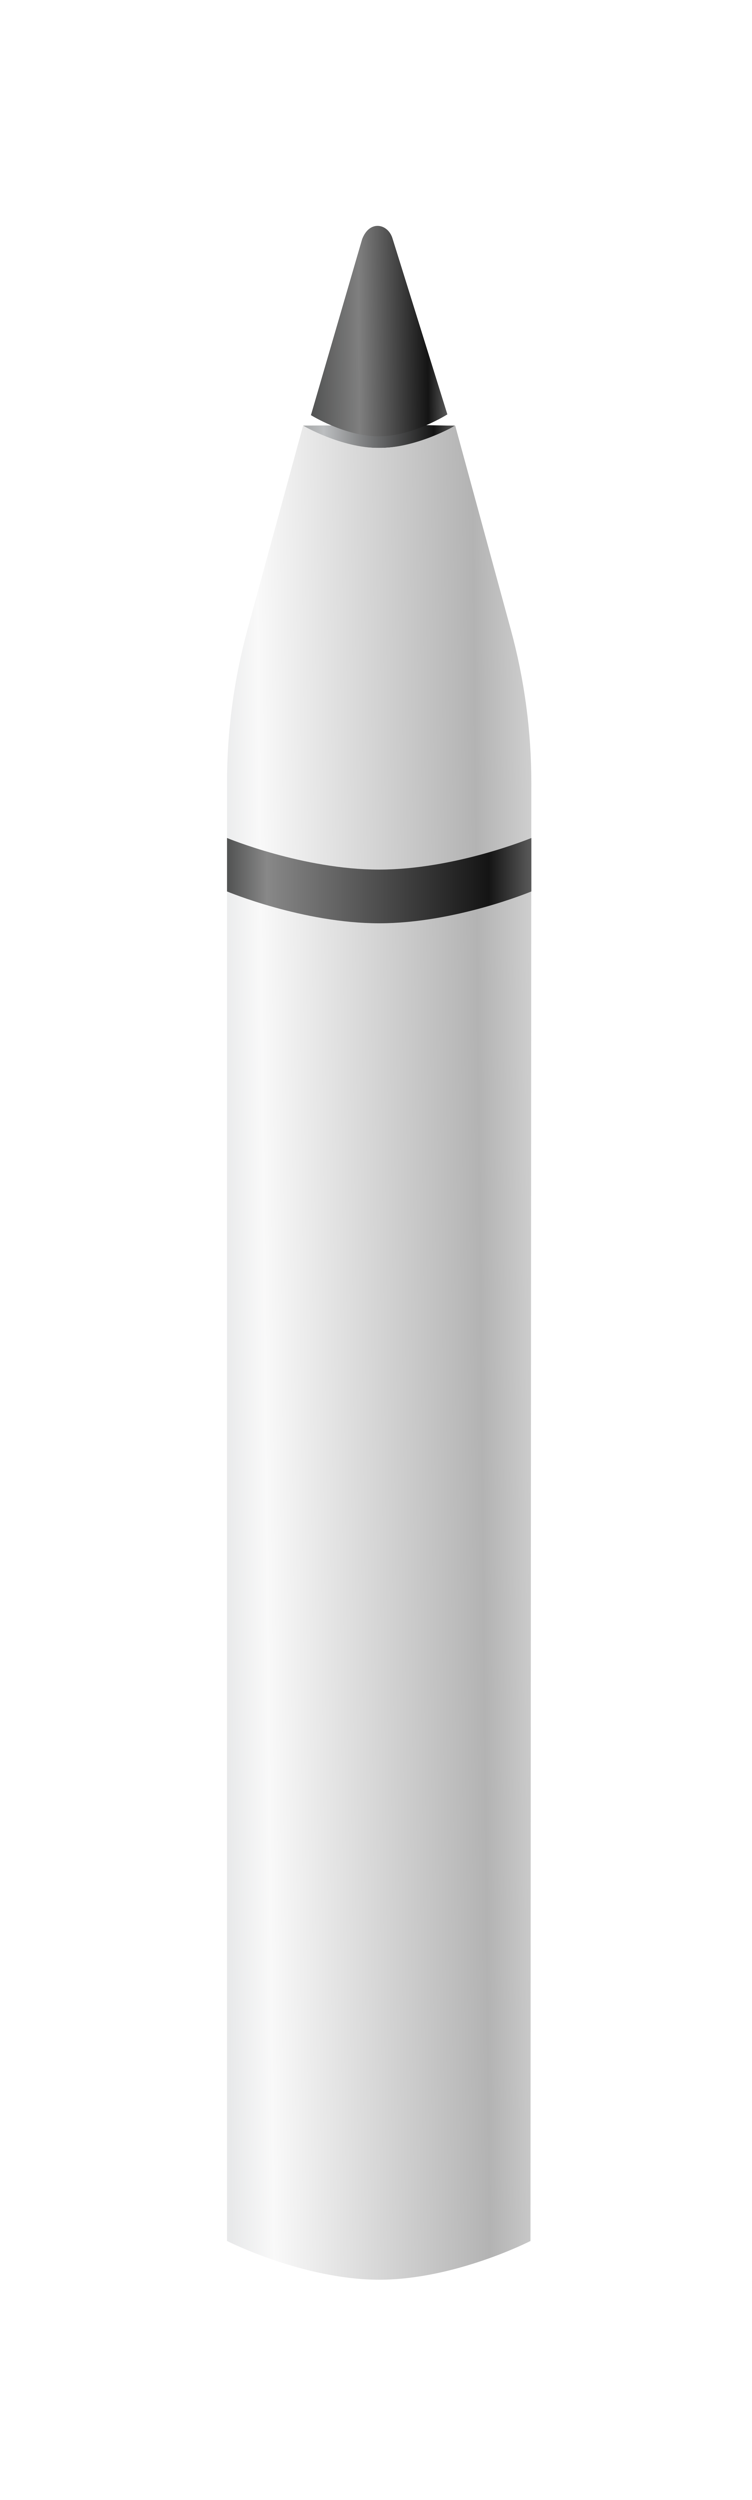 <svg width="53" height="176" viewBox="0 0 53 176" fill="none" xmlns="http://www.w3.org/2000/svg">
<g filter="url(#filter0_d_967_21257)">
<path d="M21.4 28.091L23.932 28.077C23.932 28.077 24.538 28.313 25.354 28.458C25.725 28.524 26.14 28.571 26.561 28.569C27.909 28.562 29.323 28.047 29.323 28.047L31.535 28.091H32.068C32.068 28.091 29.672 29.709 26.567 29.665C23.46 29.62 21.359 28.091 21.359 28.091L21.4 28.091Z" fill="url(#paint0_linear_967_21257)"/>
<path d="M25.524 14.962C26.066 13.56 27.38 13.898 27.672 14.944L31.53 27.302C31.53 27.302 29.132 28.835 26.73 28.849C24.325 28.862 21.914 27.356 21.914 27.356L25.524 14.962Z" fill="url(#paint1_linear_967_21257)"/>
<path d="M21.362 28.094C21.362 28.094 24.038 29.668 26.718 29.668C29.399 29.668 32.083 28.094 32.083 28.094L36.003 42.461C36.964 45.984 37.45 49.62 37.448 53.271L37.388 155.897C37.388 155.897 32.072 158.624 26.725 158.624C21.378 158.624 16 155.897 16 155.897V53.225C16 49.578 16.487 45.947 17.448 42.428L21.362 28.094Z" fill="url(#paint2_linear_967_21257)"/>
<path d="M16 57.125C16 57.125 21.354 59.35 26.717 59.35C32.08 59.35 37.45 57.125 37.45 57.125V60.889C37.45 60.889 32.088 63.131 26.726 63.131C21.363 63.131 16 60.889 16 60.889V57.125Z" fill="url(#paint3_linear_967_21257)"/>
</g>
<defs>
<filter id="filter0_d_967_21257" x="0.669" y="0.57" width="52.115" height="175.256" filterUnits="userSpaceOnUse" color-interpolation-filters="sRGB">
<feFlood flood-opacity="0" result="BackgroundImageFix"/>
<feColorMatrix in="SourceAlpha" type="matrix" values="0 0 0 0 0 0 0 0 0 0 0 0 0 0 0 0 0 0 127 0" result="hardAlpha"/>
<feMorphology radius="3.739" operator="dilate" in="SourceAlpha" result="effect1_dropShadow_967_21257"/>
<feOffset dy="1.87"/>
<feGaussianBlur stdDeviation="5.796"/>
<feComposite in2="hardAlpha" operator="out"/>
<feColorMatrix type="matrix" values="0 0 0 0 0 0 0 0 0 0 0 0 0 0 0 0 0 0 0.21 0"/>
<feBlend mode="normal" in2="BackgroundImageFix" result="effect1_dropShadow_967_21257"/>
<feBlend mode="normal" in="SourceGraphic" in2="effect1_dropShadow_967_21257" result="shape"/>
</filter>
<linearGradient id="paint0_linear_967_21257" x1="21.426" y1="32.708" x2="32.095" y2="32.648" gradientUnits="userSpaceOnUse">
<stop stop-color="#A5A7A8"/>
<stop offset="0.131" stop-color="#BCBEC0"/>
<stop offset="0.86" stop-color="#141414"/>
<stop offset="1" stop-color="#5A5A5A"/>
</linearGradient>
<linearGradient id="paint1_linear_967_21257" x1="21.861" y1="17.898" x2="31.475" y2="17.844" gradientUnits="userSpaceOnUse">
<stop stop-color="#515252"/>
<stop offset="0.356" stop-color="#7F7F7F"/>
<stop offset="0.86" stop-color="#141414"/>
<stop offset="1" stop-color="#5A5A5A"/>
</linearGradient>
<linearGradient id="paint2_linear_967_21257" x1="15.278" y1="50.274" x2="37.992" y2="50.051" gradientUnits="userSpaceOnUse">
<stop stop-color="#E8E9EA"/>
<stop offset="0.131" stop-color="#F9F9F9"/>
<stop offset="0.802" stop-color="#B3B3B3"/>
<stop offset="1" stop-color="#D3D3D3"/>
</linearGradient>
<linearGradient id="paint3_linear_967_21257" x1="16" y1="59.007" x2="37.45" y2="59.007" gradientUnits="userSpaceOnUse">
<stop stop-color="#515252"/>
<stop offset="0.131" stop-color="#888888"/>
<stop offset="0.86" stop-color="#141414"/>
<stop offset="1" stop-color="#5A5A5A"/>
</linearGradient>
</defs>
</svg>
